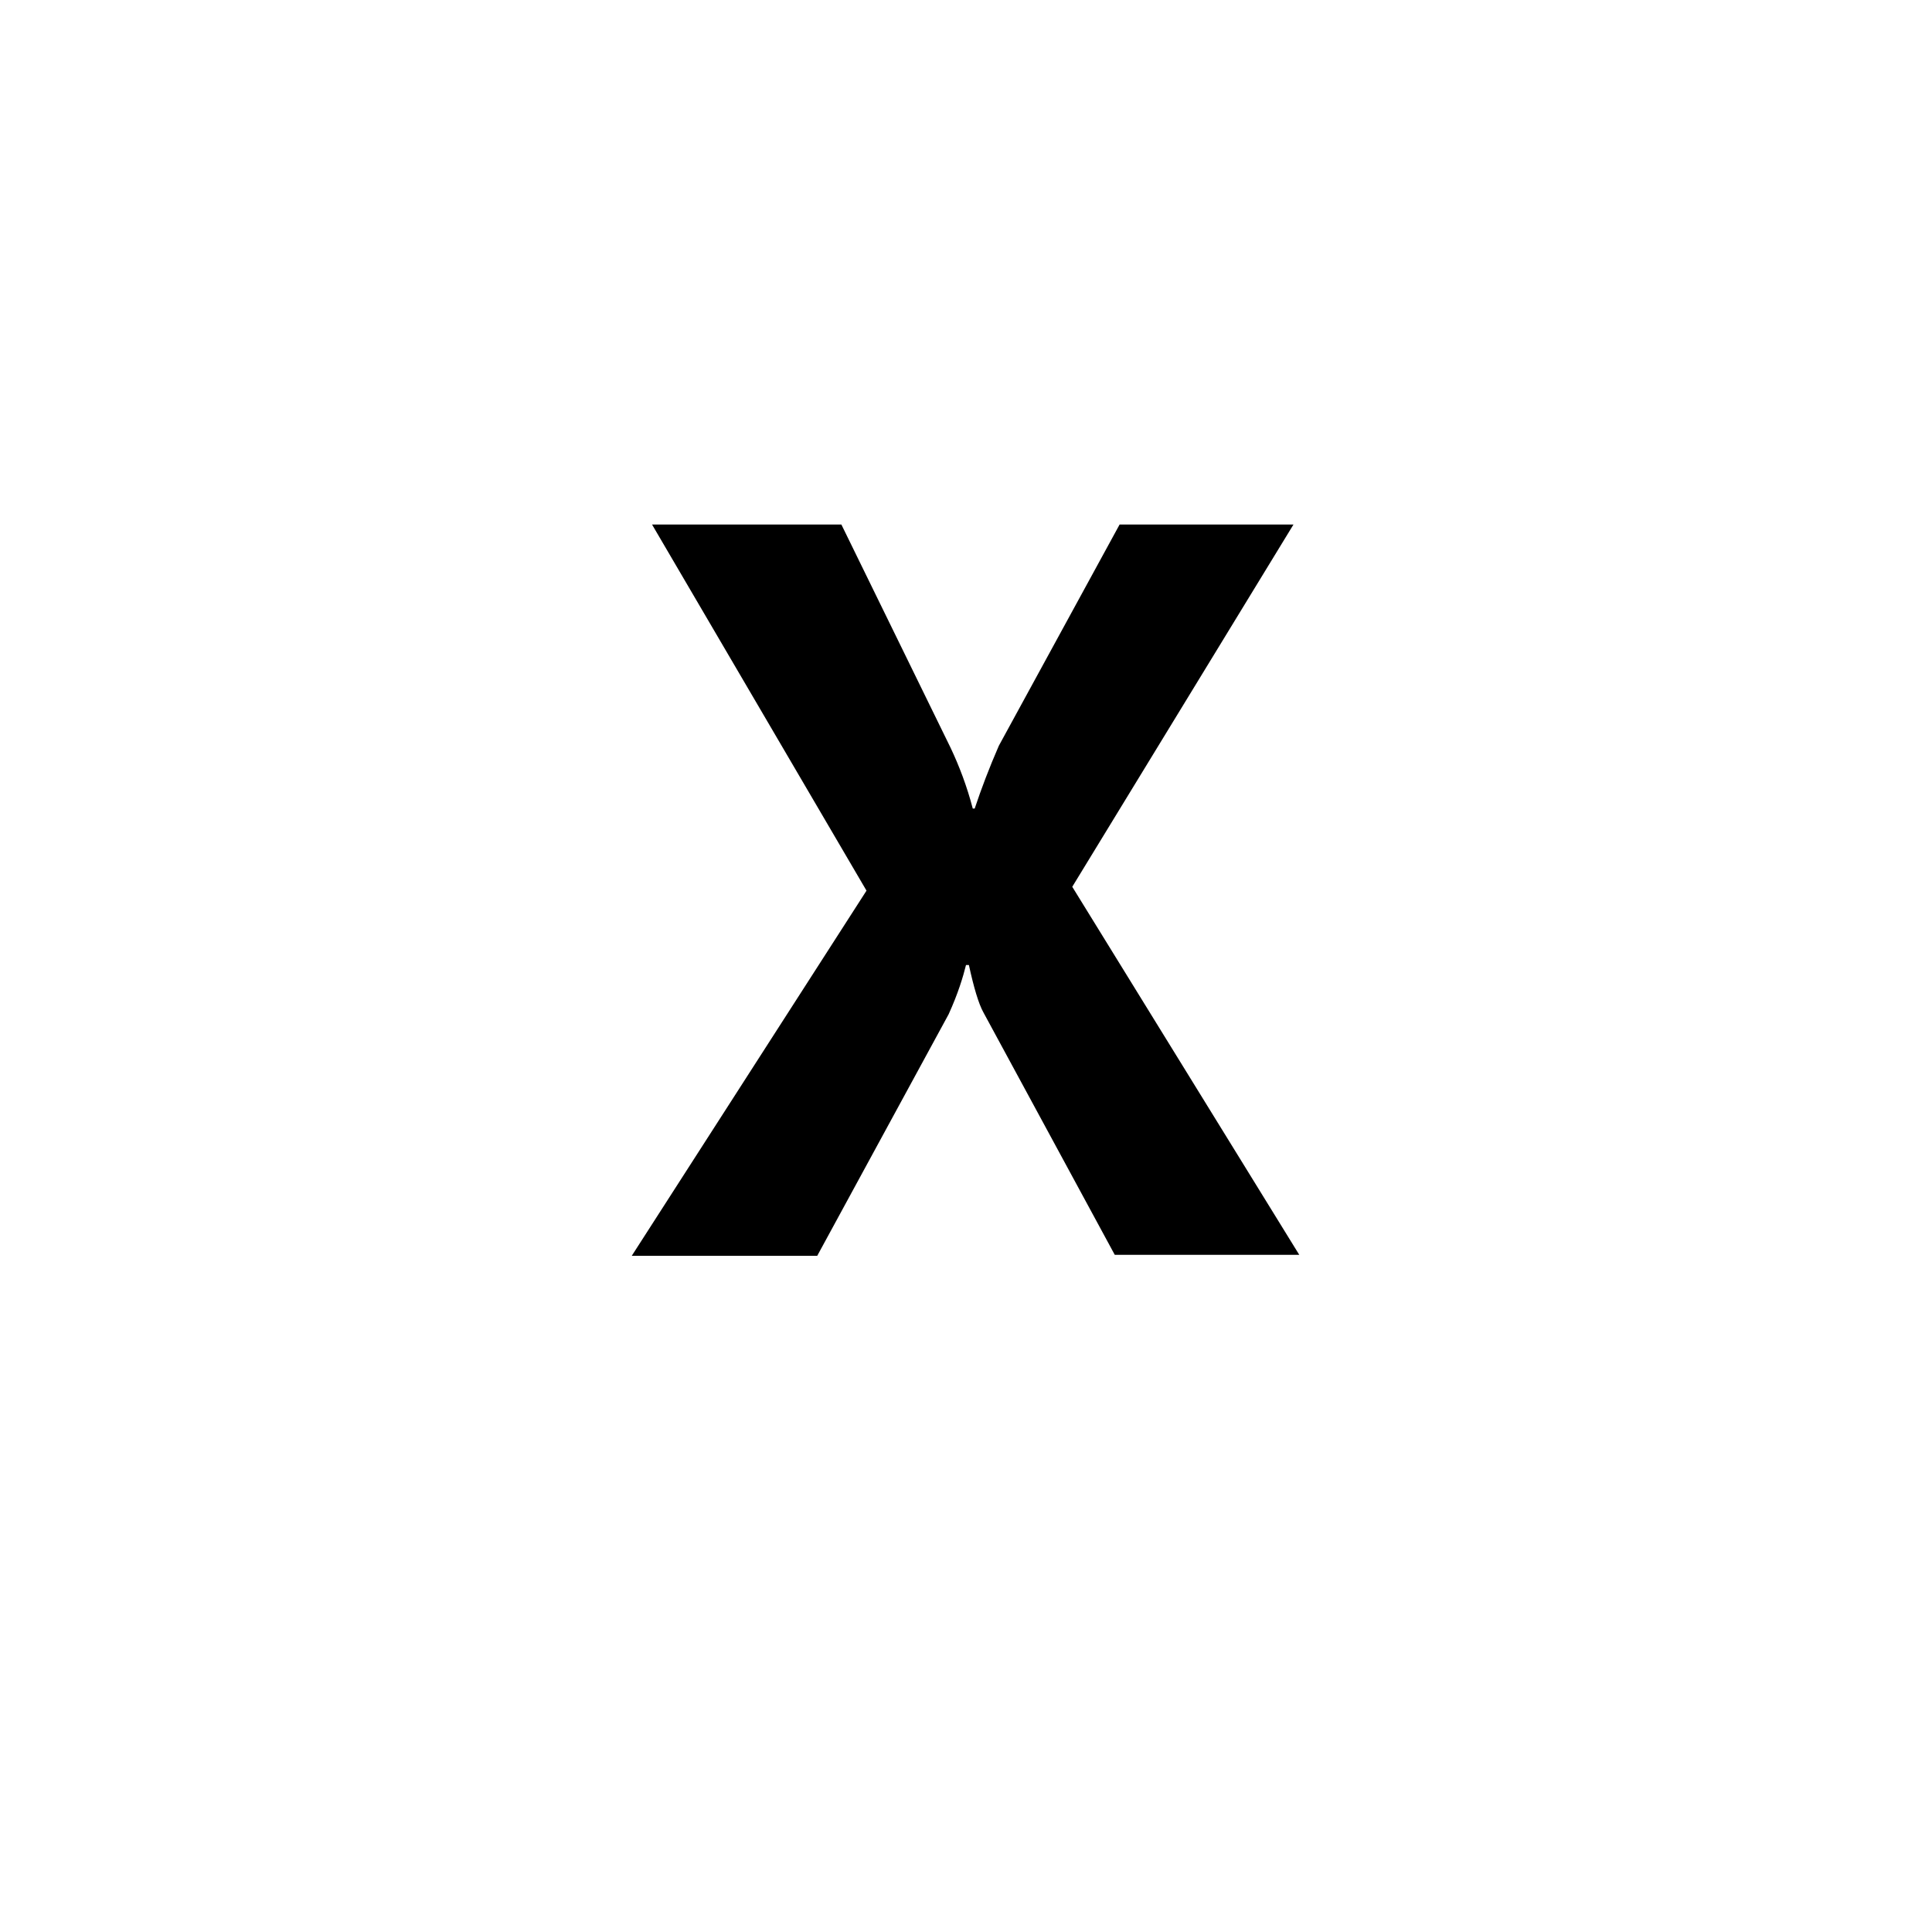<?xml version="1.0" encoding="utf-8"?>
<!-- Generator: Adobe Illustrator 19.0.0, SVG Export Plug-In . SVG Version: 6.00 Build 0)  -->
<svg version="1.1" id="图层_1" xmlns="http://www.w3.org/2000/svg" xmlns:xlink="http://www.w3.org/1999/xlink" x="0px" y="0px"
	 width="200px" height="200px" viewBox="0 0 200 200" style="enable-background:new 0 0 200 200;" xml:space="preserve">
<style type="text/css">
	.st0{enable-background:new    ;}
</style>
<g class="st0">
	<path d="M134.5,129.9h-19.1l-13.6-25.1c-0.5-0.9-1-2.6-1.5-4.9H100c-0.3,1.2-0.8,2.9-1.8,5.1l-13.6,25H65.4l24.3-37.8L67.5,54.3
		h19.6l11.3,23.1c0.9,1.9,1.7,4,2.3,6.3h0.2c0.7-2.1,1.5-4.2,2.5-6.5l12.5-22.9h18L111,91.8L134.5,129.9z"/>
</g>
</svg>
